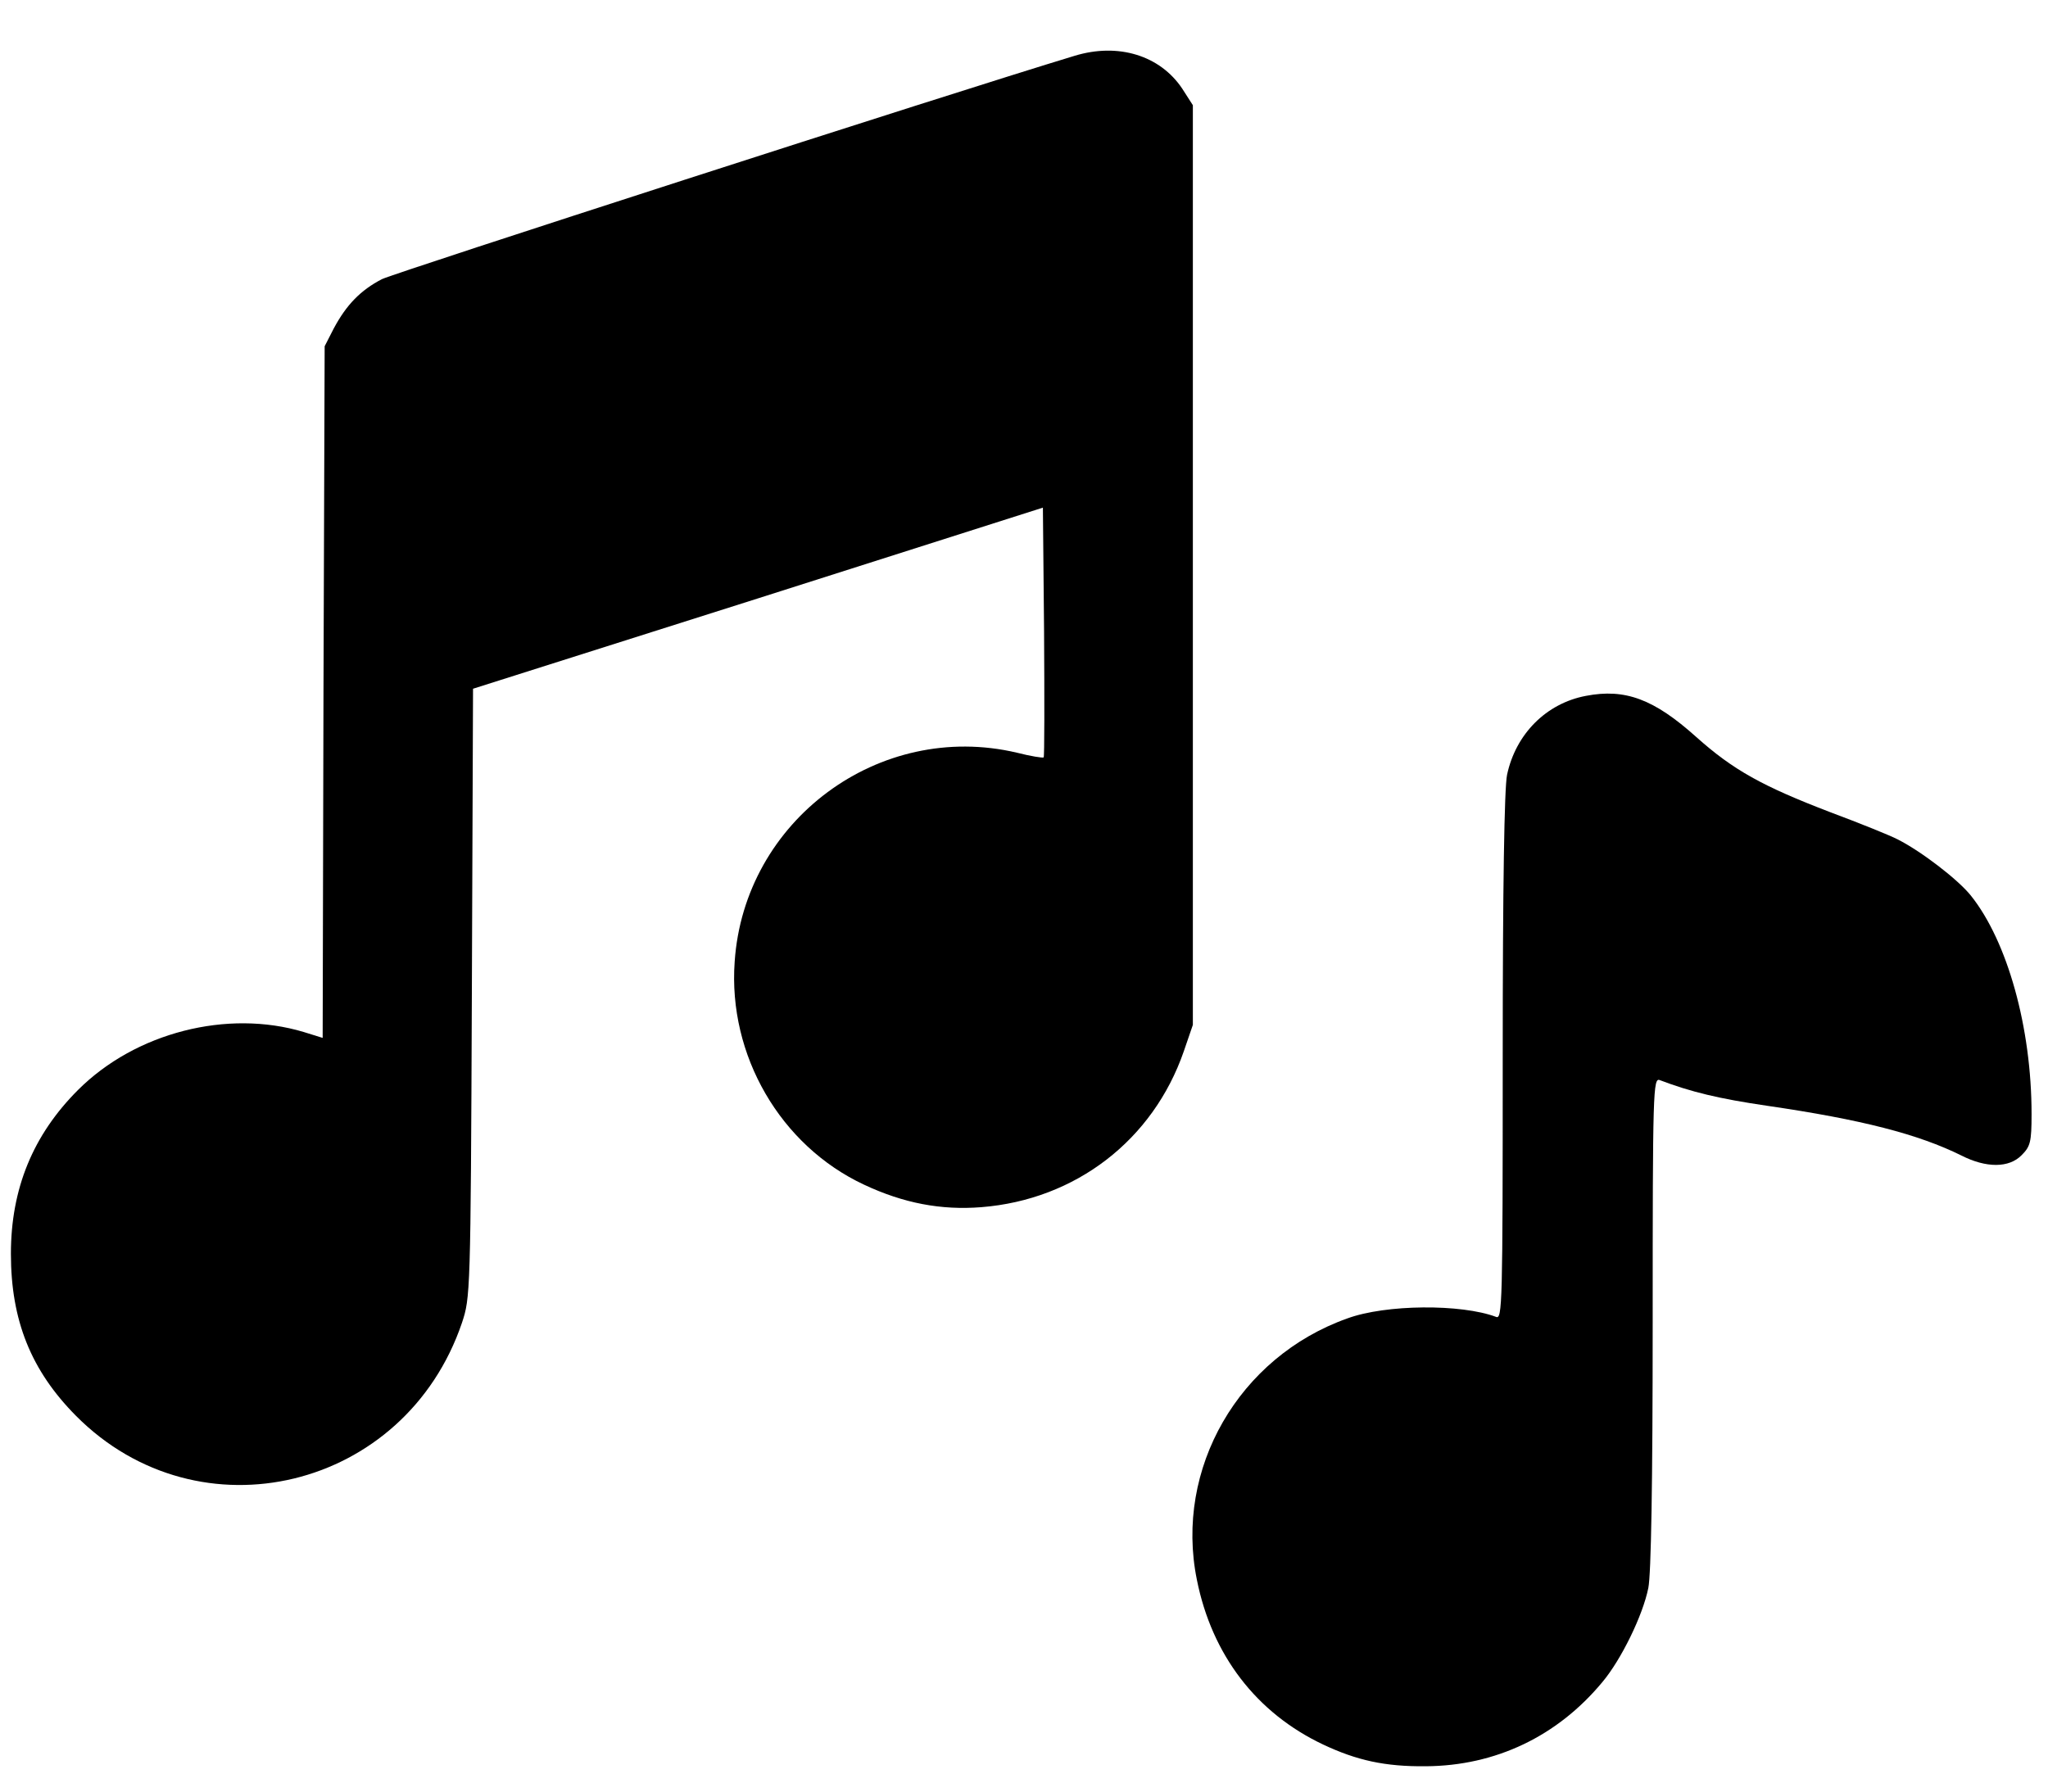 <svg width="40" height="35" viewBox="0 0 40 35" fill="none" xmlns="http://www.w3.org/2000/svg">
<path d="M20.986 1.091C18.488 1.847 7.728 5.323 7.458 5.454C7.042 5.67 6.765 5.955 6.518 6.418L6.341 6.764L6.318 13.517L6.302 20.276L5.932 20.161C4.445 19.714 2.649 20.168 1.523 21.294C0.645 22.172 0.213 23.221 0.213 24.493C0.213 25.795 0.606 26.774 1.485 27.66C3.89 30.081 7.913 29.11 9.023 25.841C9.185 25.348 9.193 25.294 9.216 19.398L9.239 13.455L14.804 11.69L20.369 9.917L20.392 12.337C20.4 13.671 20.4 14.781 20.384 14.796C20.369 14.811 20.13 14.773 19.86 14.704C17.17 14.072 14.534 16.029 14.349 18.789C14.218 20.616 15.243 22.381 16.877 23.144C17.648 23.506 18.38 23.645 19.167 23.583C21.009 23.437 22.52 22.273 23.121 20.538L23.298 20.022V11.034V2.055L23.09 1.731C22.658 1.084 21.841 0.829 20.986 1.091Z" fill="black"/>
<path d="M30.976 13.594C30.198 13.74 29.604 14.341 29.435 15.135C29.381 15.389 29.35 17.324 29.35 20.654C29.35 25.502 29.342 25.78 29.219 25.726C28.541 25.471 27.068 25.479 26.313 25.757C24.193 26.512 22.937 28.693 23.376 30.859C23.669 32.331 24.54 33.465 25.843 34.081C26.498 34.389 27.045 34.513 27.847 34.505C29.211 34.497 30.421 33.919 31.3 32.856C31.662 32.424 32.086 31.561 32.194 31.021C32.248 30.751 32.279 29.002 32.279 25.826C32.279 21.309 32.287 21.047 32.418 21.101C33.027 21.332 33.566 21.463 34.514 21.602C36.364 21.872 37.466 22.157 38.307 22.573C38.792 22.82 39.239 22.82 39.486 22.566C39.655 22.396 39.679 22.311 39.679 21.764C39.679 20.076 39.208 18.388 38.492 17.494C38.245 17.186 37.536 16.638 37.066 16.399C36.919 16.322 36.326 16.083 35.748 15.867C34.422 15.359 33.851 15.043 33.127 14.395C32.302 13.655 31.739 13.447 30.976 13.594Z" fill="black"/>
</svg>
